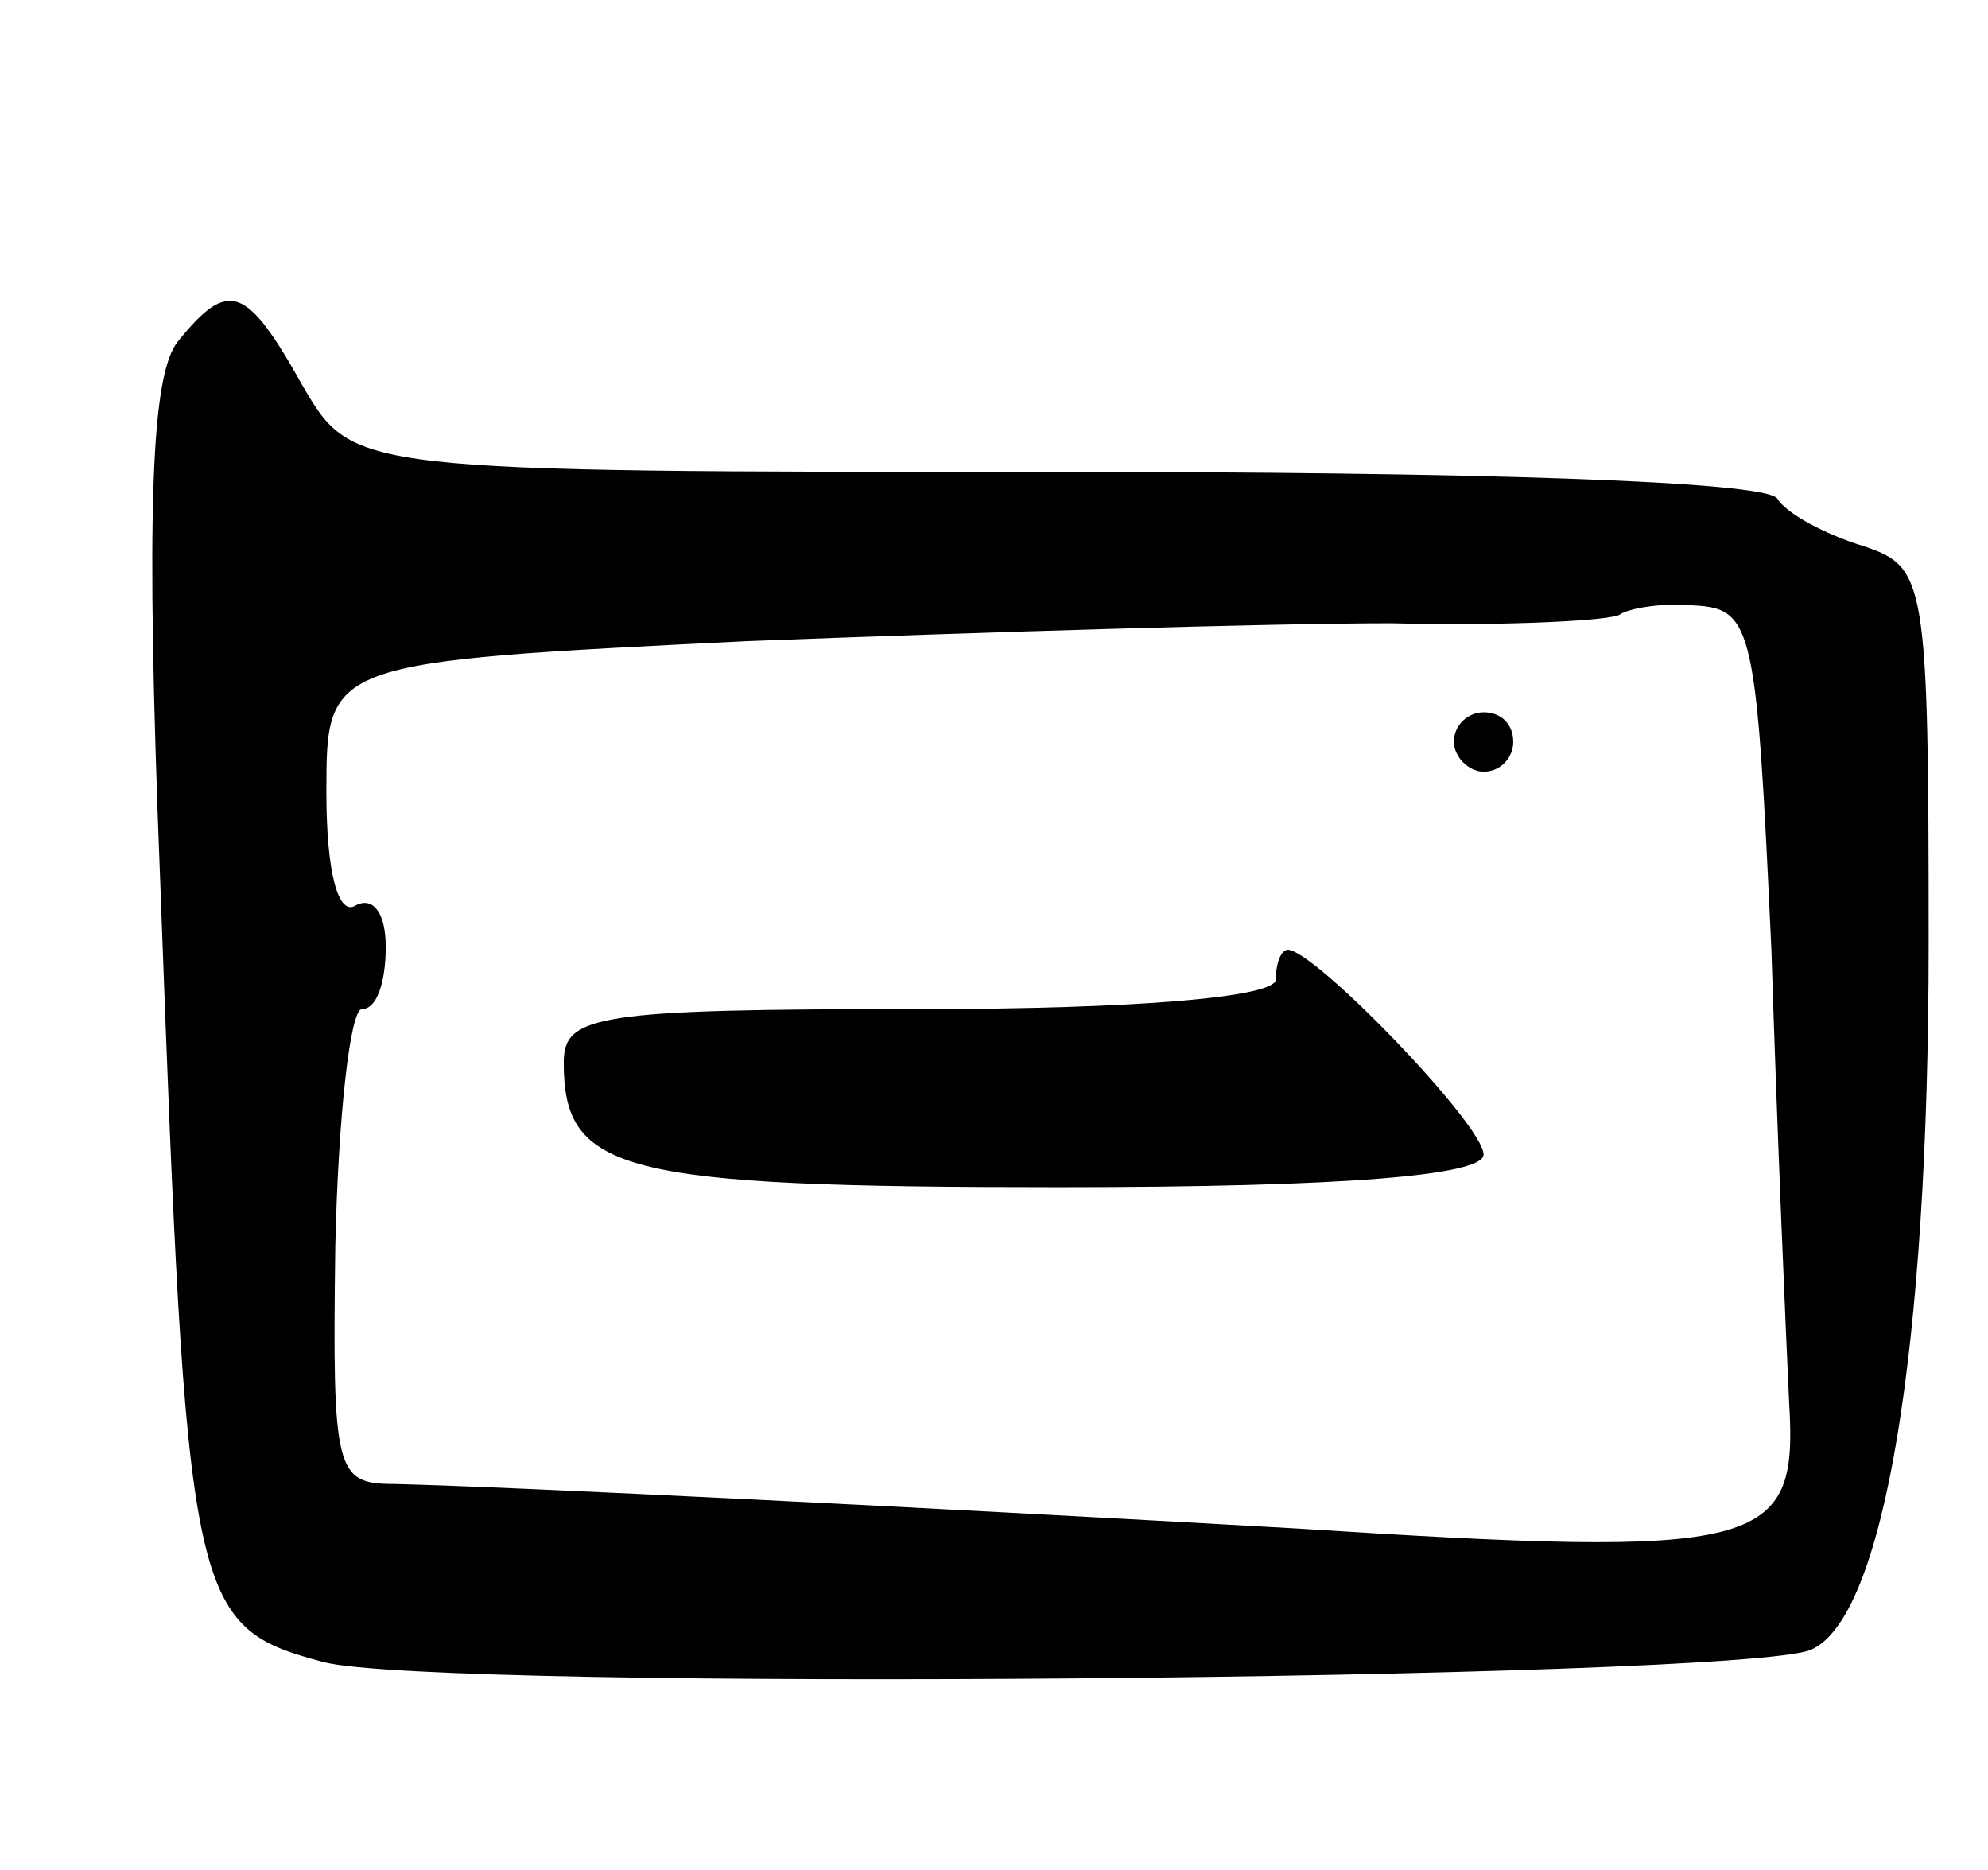 <svg version="1.0" xmlns="http://www.w3.org/2000/svg"
 width="67pt" height="63pt" viewBox="0 0 67 63"
 preserveAspectRatio="xMidYMid meet">
<g transform="translate(0,63) scale(0.1,-0.1)"
fill="#000000" stroke="none">
<path d="M60 515 c-9 -11 -11 -56 -6 -182 9 -244 10 -251 55 -263 38 -10 474
-6 501 4 25 10 40 102 40 238 0 123 -1 127 -22 134 -13 4 -26 11 -29 16 -4 6
-105 9 -243 9 -237 0 -237 0 -254 29 -19 34 -25 36 -42 15z m537 -205 c2 -63
5 -132 6 -153 3 -49 -9 -52 -166 -42 -123 7 -263 14 -304 15 -20 0 -21 4 -20
80 1 44 5 80 9 80 5 0 8 9 8 21 0 11 -4 17 -10 14 -6 -4 -10 11 -10 38 0 44 0
44 142 51 79 3 176 6 217 6 40 -1 75 1 77 3 3 2 14 4 25 3 20 -1 21 -8 26
-116z"/>
<path d="M490 380 c0 -5 5 -10 10 -10 6 0 10 5 10 10 0 6 -4 10 -10 10 -5 0
-10 -4 -10 -10z"/>
<path d="M430 300 c0 -6 -47 -10 -120 -10 -109 0 -120 -2 -120 -18 0 -37 19
-42 167 -42 97 0 143 4 143 11 0 10 -57 69 -66 69 -2 0 -4 -4 -4 -10z"/>
</g>
</svg>
